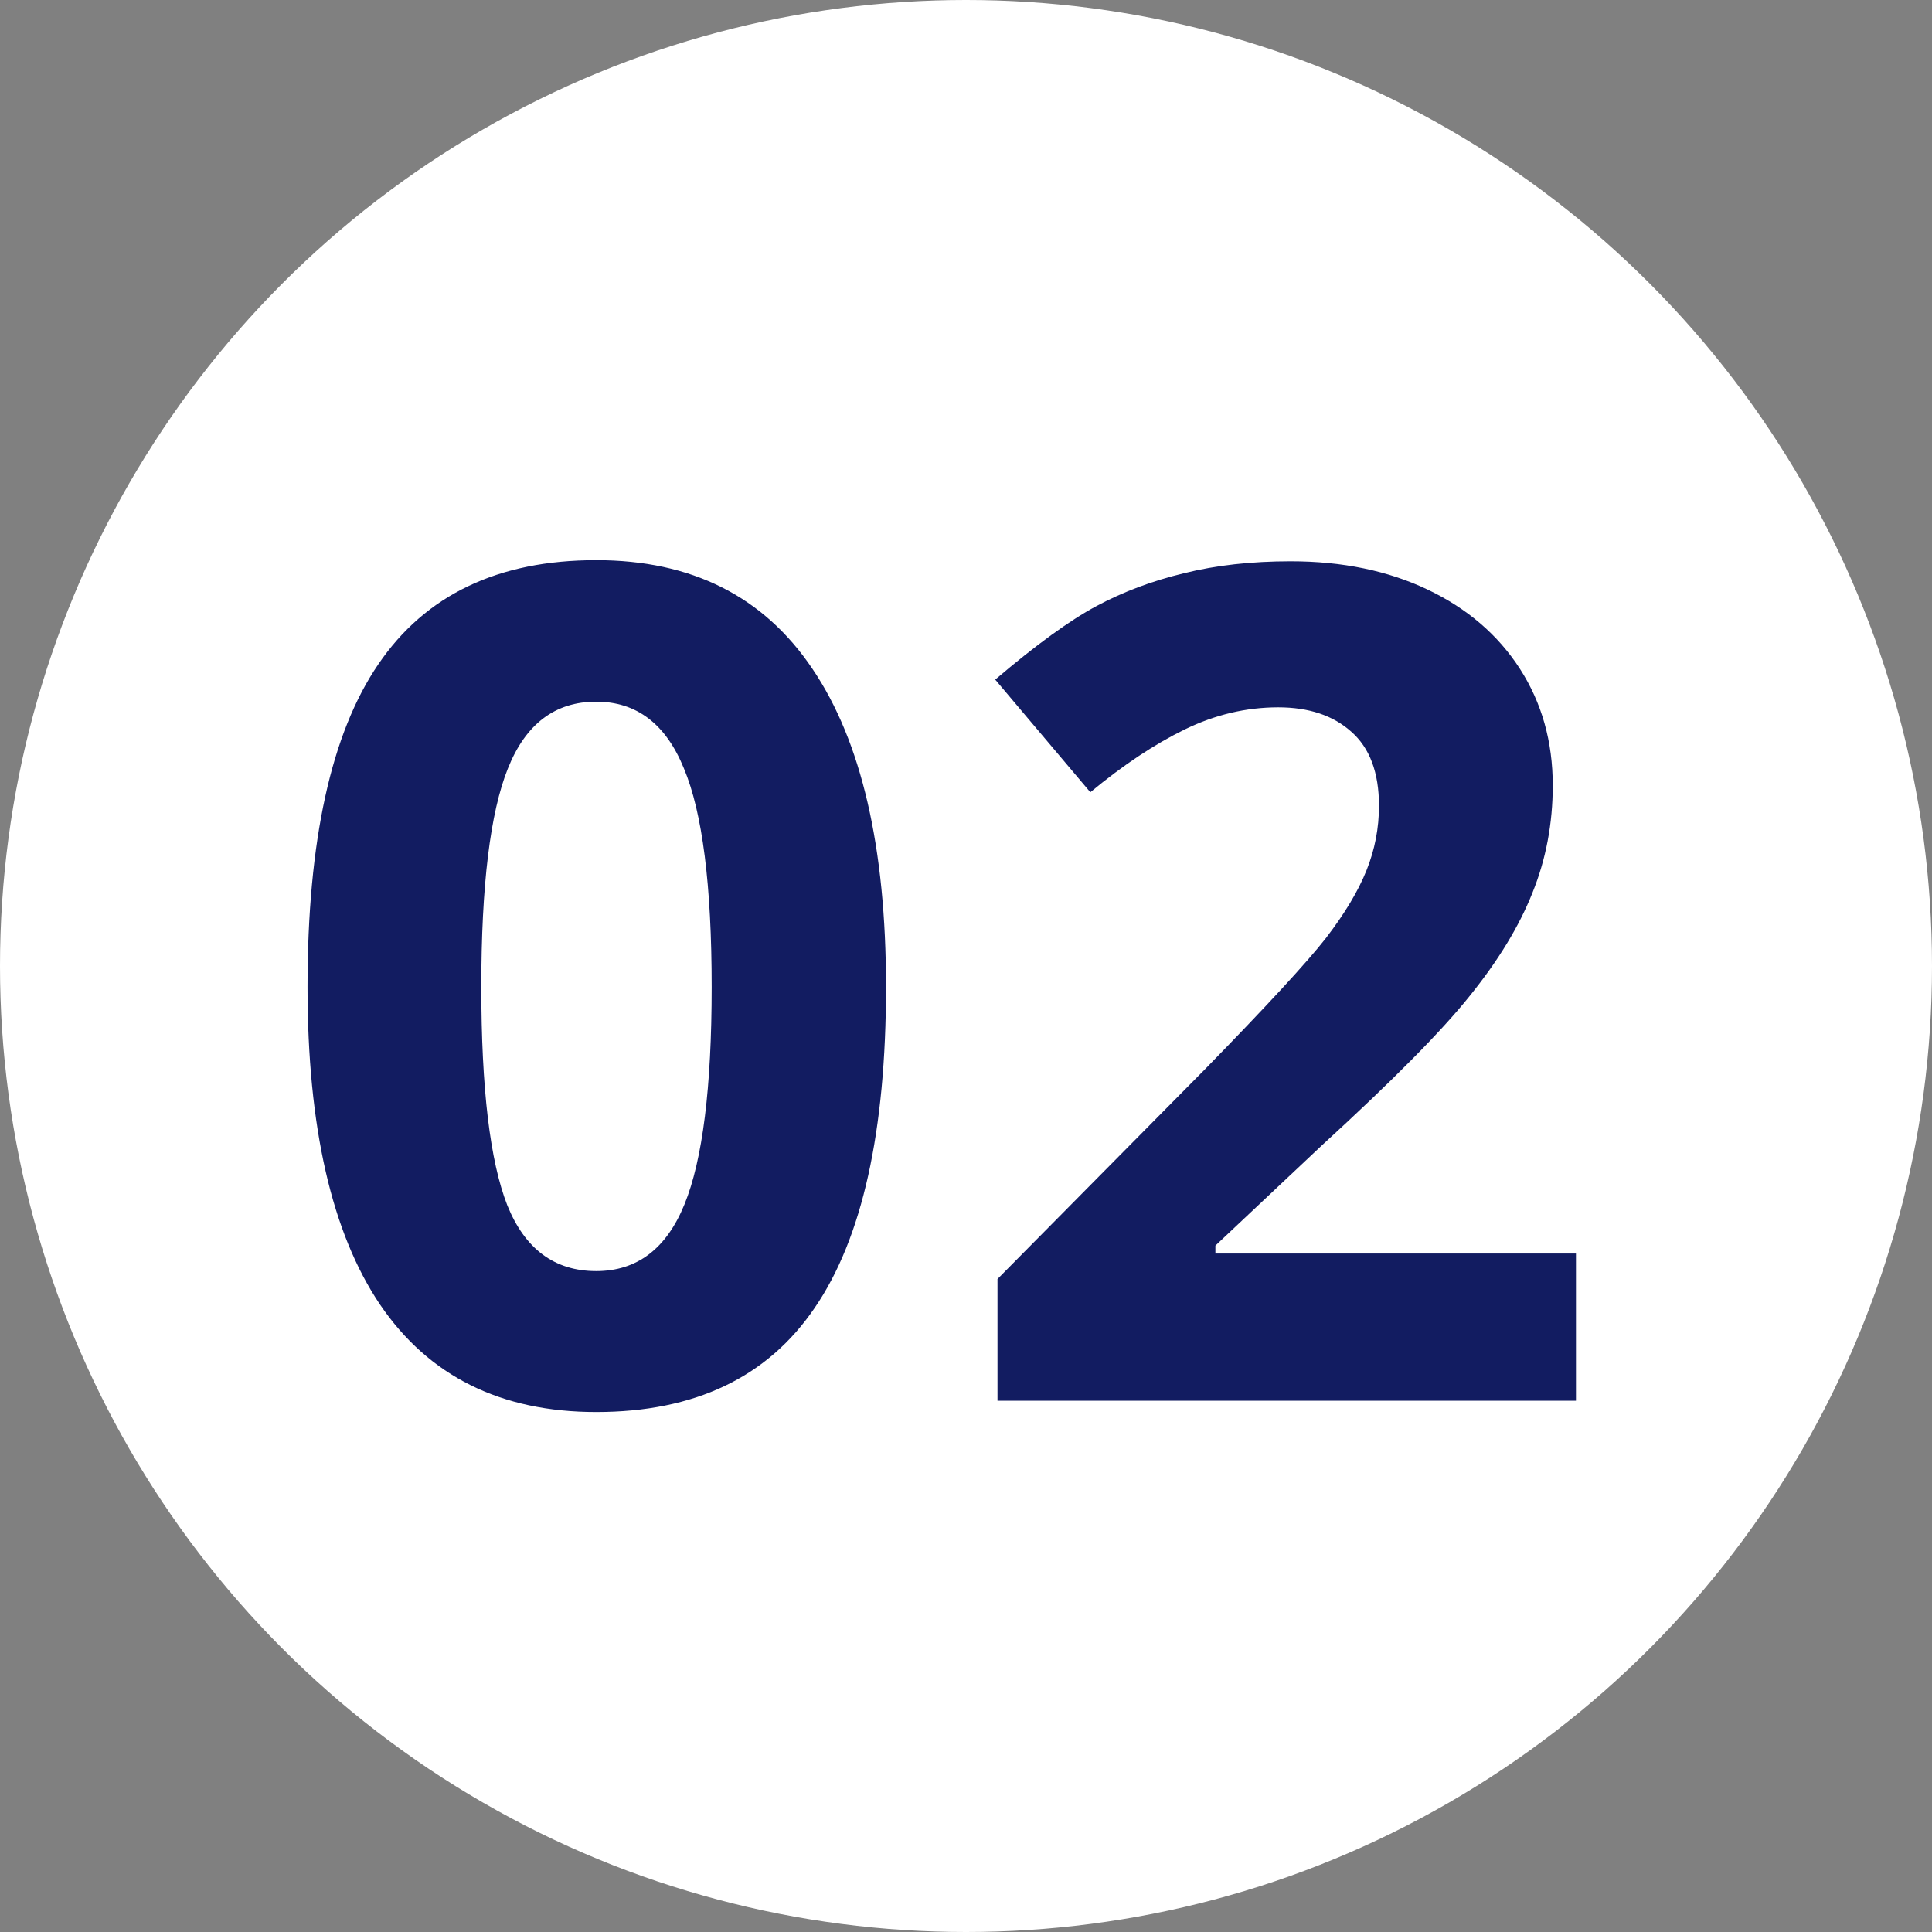 <svg width="80" height="80" viewBox="0 0 80 80" fill="none" xmlns="http://www.w3.org/2000/svg">
<rect x="0" y="0" width="80" height="80" fill="#808080" stroke="none"/>
<circle cx="40" cy="40" r="40" fill="white"/>
<path d="M36.688 40.867C36.688 46.852 35.703 51.281 33.734 54.156C31.781 57.031 28.766 58.469 24.688 58.469C20.734 58.469 17.75 56.984 15.734 54.016C13.734 51.047 12.734 46.664 12.734 40.867C12.734 34.82 13.711 30.367 15.664 27.508C17.617 24.633 20.625 23.195 24.688 23.195C28.641 23.195 31.625 24.695 33.641 27.695C35.672 30.695 36.688 35.086 36.688 40.867ZM19.93 40.867C19.93 45.07 20.289 48.086 21.008 49.914C21.742 51.727 22.969 52.633 24.688 52.633C26.375 52.633 27.594 51.711 28.344 49.867C29.094 48.023 29.469 45.023 29.469 40.867C29.469 36.664 29.086 33.648 28.32 31.82C27.57 29.977 26.359 29.055 24.688 29.055C22.984 29.055 21.766 29.977 21.031 31.82C20.297 33.648 19.93 36.664 19.93 40.867ZM65.257 58H41.304V52.961L49.905 44.266C52.452 41.656 54.116 39.852 54.898 38.852C55.679 37.836 56.241 36.898 56.585 36.039C56.929 35.18 57.101 34.289 57.101 33.367C57.101 31.992 56.718 30.969 55.952 30.297C55.202 29.625 54.194 29.289 52.929 29.289C51.601 29.289 50.312 29.594 49.062 30.203C47.812 30.812 46.507 31.68 45.148 32.805L41.21 28.141C42.898 26.703 44.296 25.688 45.405 25.094C46.515 24.5 47.726 24.047 49.038 23.734C50.351 23.406 51.819 23.242 53.444 23.242C55.585 23.242 57.476 23.633 59.116 24.414C60.757 25.195 62.03 26.289 62.937 27.695C63.843 29.102 64.296 30.711 64.296 32.523C64.296 34.102 64.015 35.586 63.452 36.977C62.905 38.352 62.046 39.766 60.874 41.219C59.718 42.672 57.671 44.742 54.733 47.43L50.327 51.578V51.906H65.257V58Z" fill="#121C61"/>
</svg>
